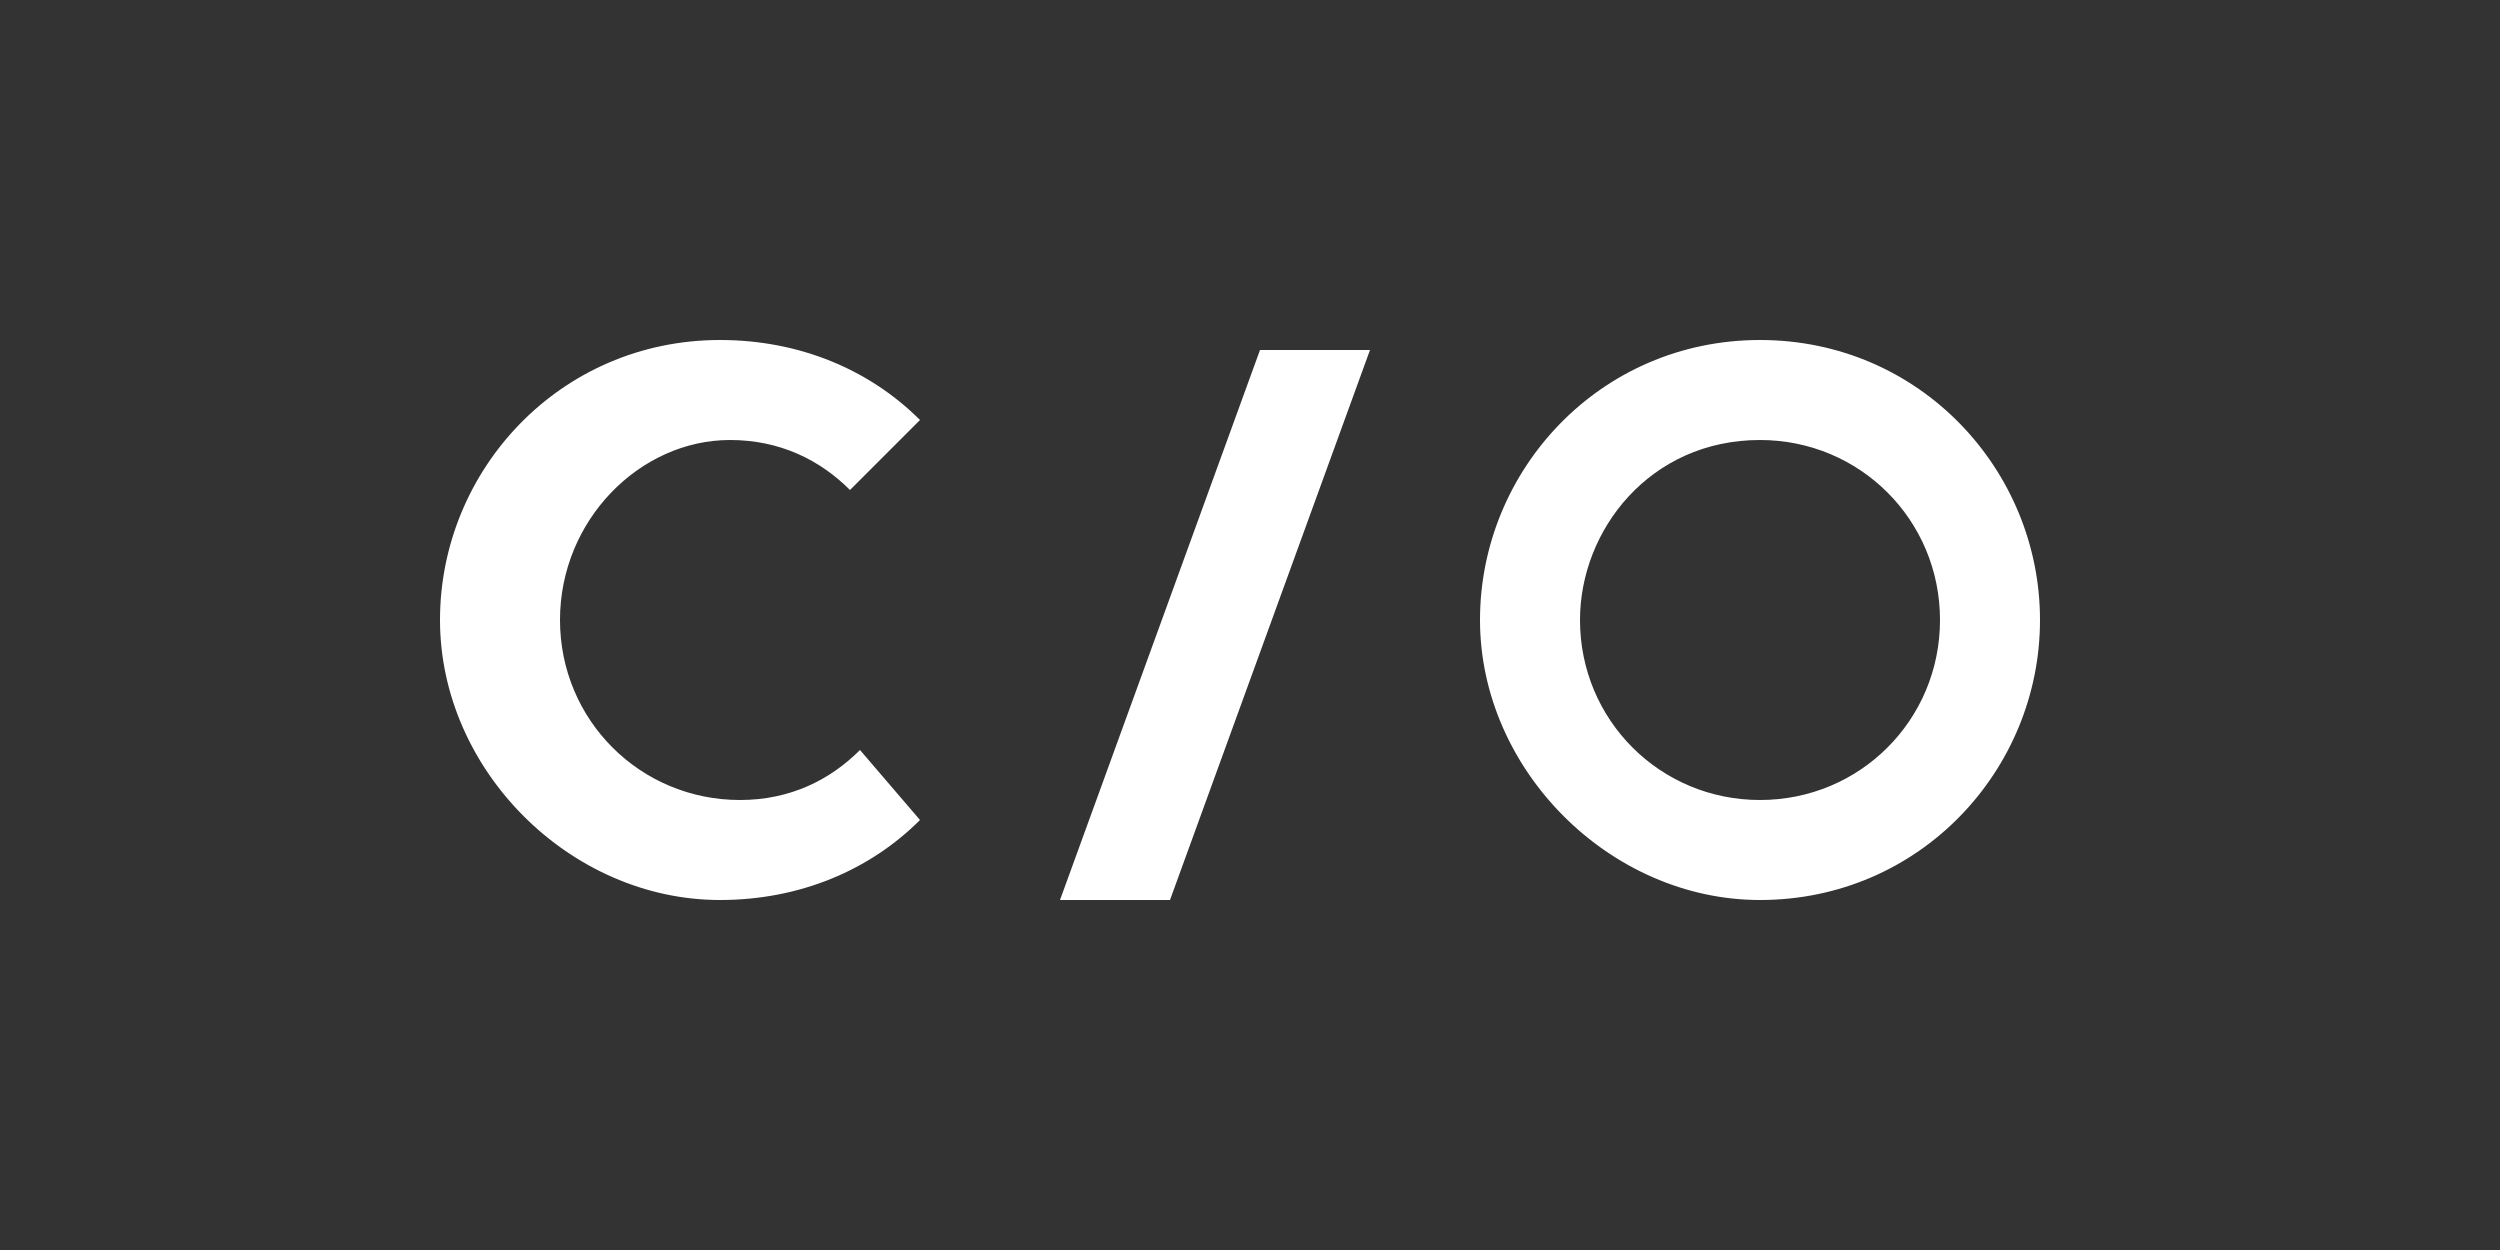 <svg viewBox="0 0 25 12.5" xmlns="http://www.w3.org/2000/svg"><rect x="0" y="0" width="25" height="12.5" fill="#333333" stroke="none"/><g fill="#fff"><path d="M10.6 9h1.1l2-5.5h-1.1zM17.6 3.4c-1.6 0-2.8 1.3-2.8 2.8S16.1 9 17.6 9c1.6 0 2.8-1.3 2.8-2.8s-1.2-2.8-2.8-2.8zm0 4.6c-1 0-1.8-.8-1.8-1.8 0-.9.7-1.8 1.8-1.8 1 0 1.8.8 1.8 1.8S18.6 8 17.6 8zM8.6 7.5c-.3.3-.7.5-1.2.5-1 0-1.8-.8-1.8-1.8s.8-1.8 1.7-1.8c.5 0 .9.2 1.2.5l.7-.7c-.5-.5-1.2-.8-2-.8-1.6 0-2.8 1.3-2.8 2.8S5.7 9 7.2 9c.8 0 1.5-.3 2-.8z"/></g></svg>